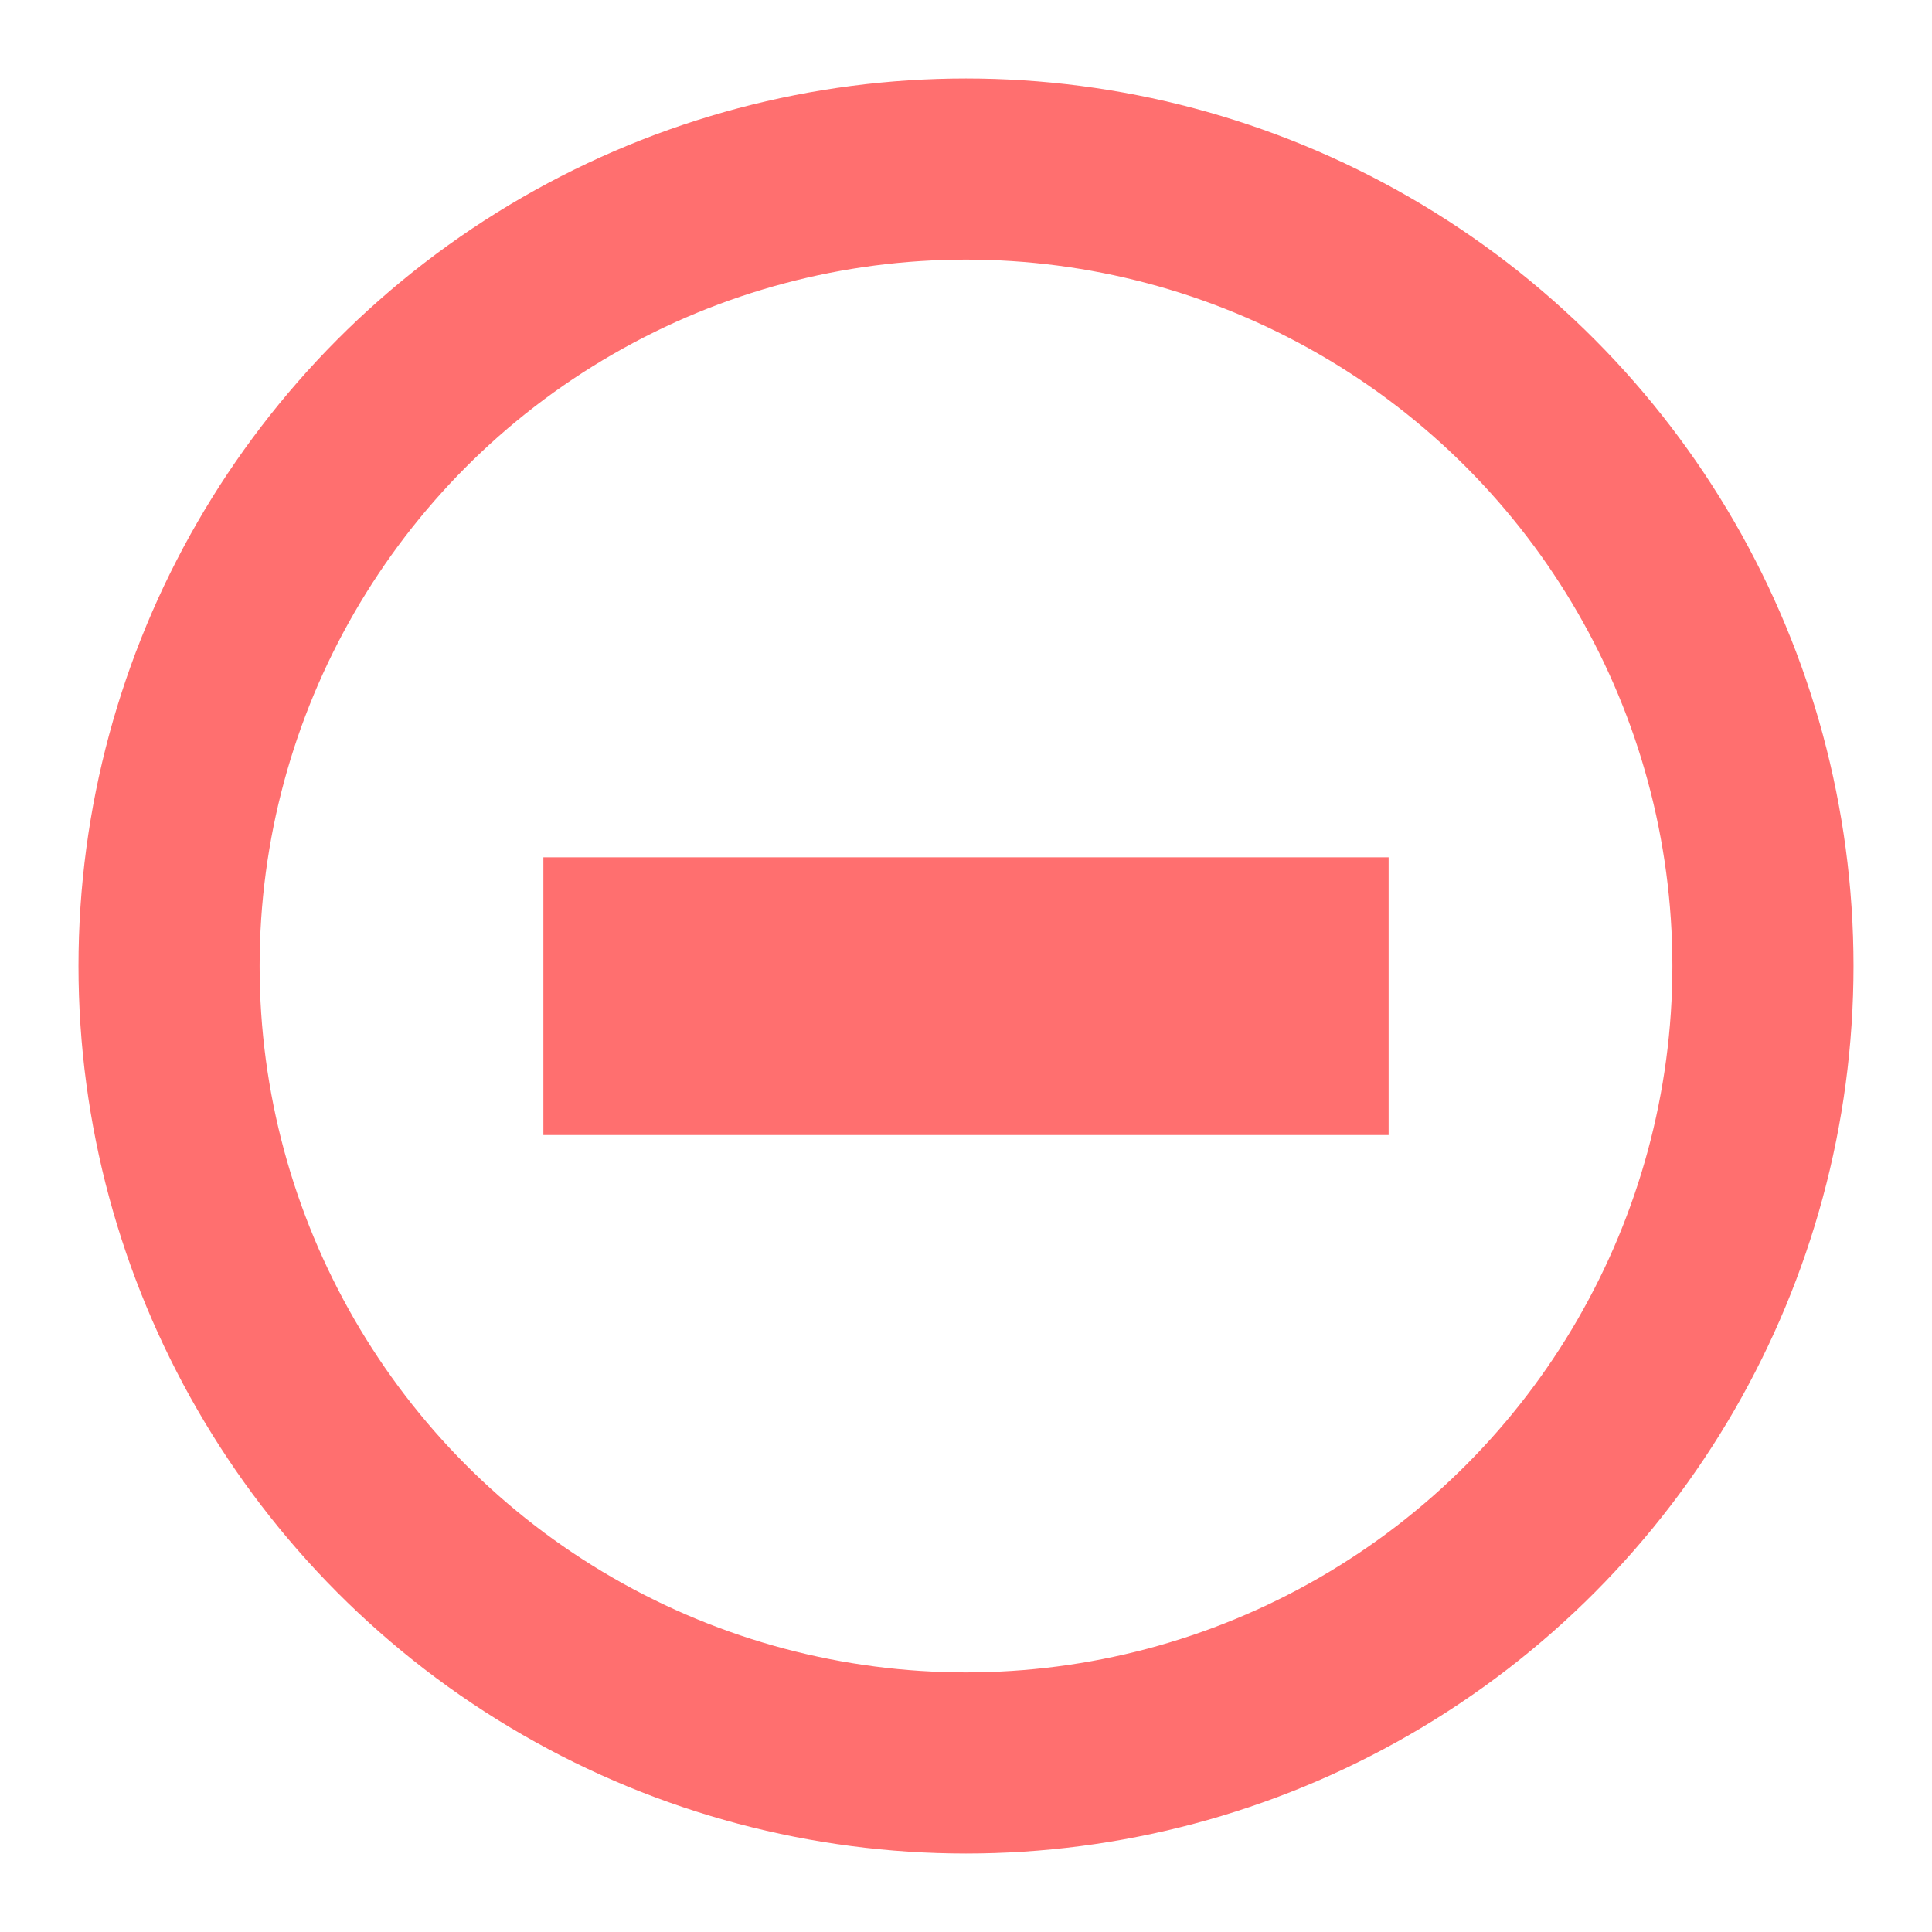 <?xml version="1.0" encoding="utf-8"?>
<!-- Generator: Adobe Illustrator 19.2.1, SVG Export Plug-In . SVG Version: 6.00 Build 0)  -->
<svg version="1.0" id="Layer_1" xmlns="http://www.w3.org/2000/svg" xmlns:xlink="http://www.w3.org/1999/xlink" x="0px" y="0px"
	 viewBox="0 0 16 16" enable-background="new 0 0 16 16" xml:space="preserve">
<g id="Layer_1_1_" display="none">
</g>
<rect x="4.5" y="7.1" fill="#FF6F6F" width="7" height="2.3"/>
<circle fill="none" stroke="#FF6F6F" stroke-width="1.5" stroke-miterlimit="10" cx="8" cy="8" r="6.6"/>
<rect fill="none" width="16" height="16"/>
</svg>

